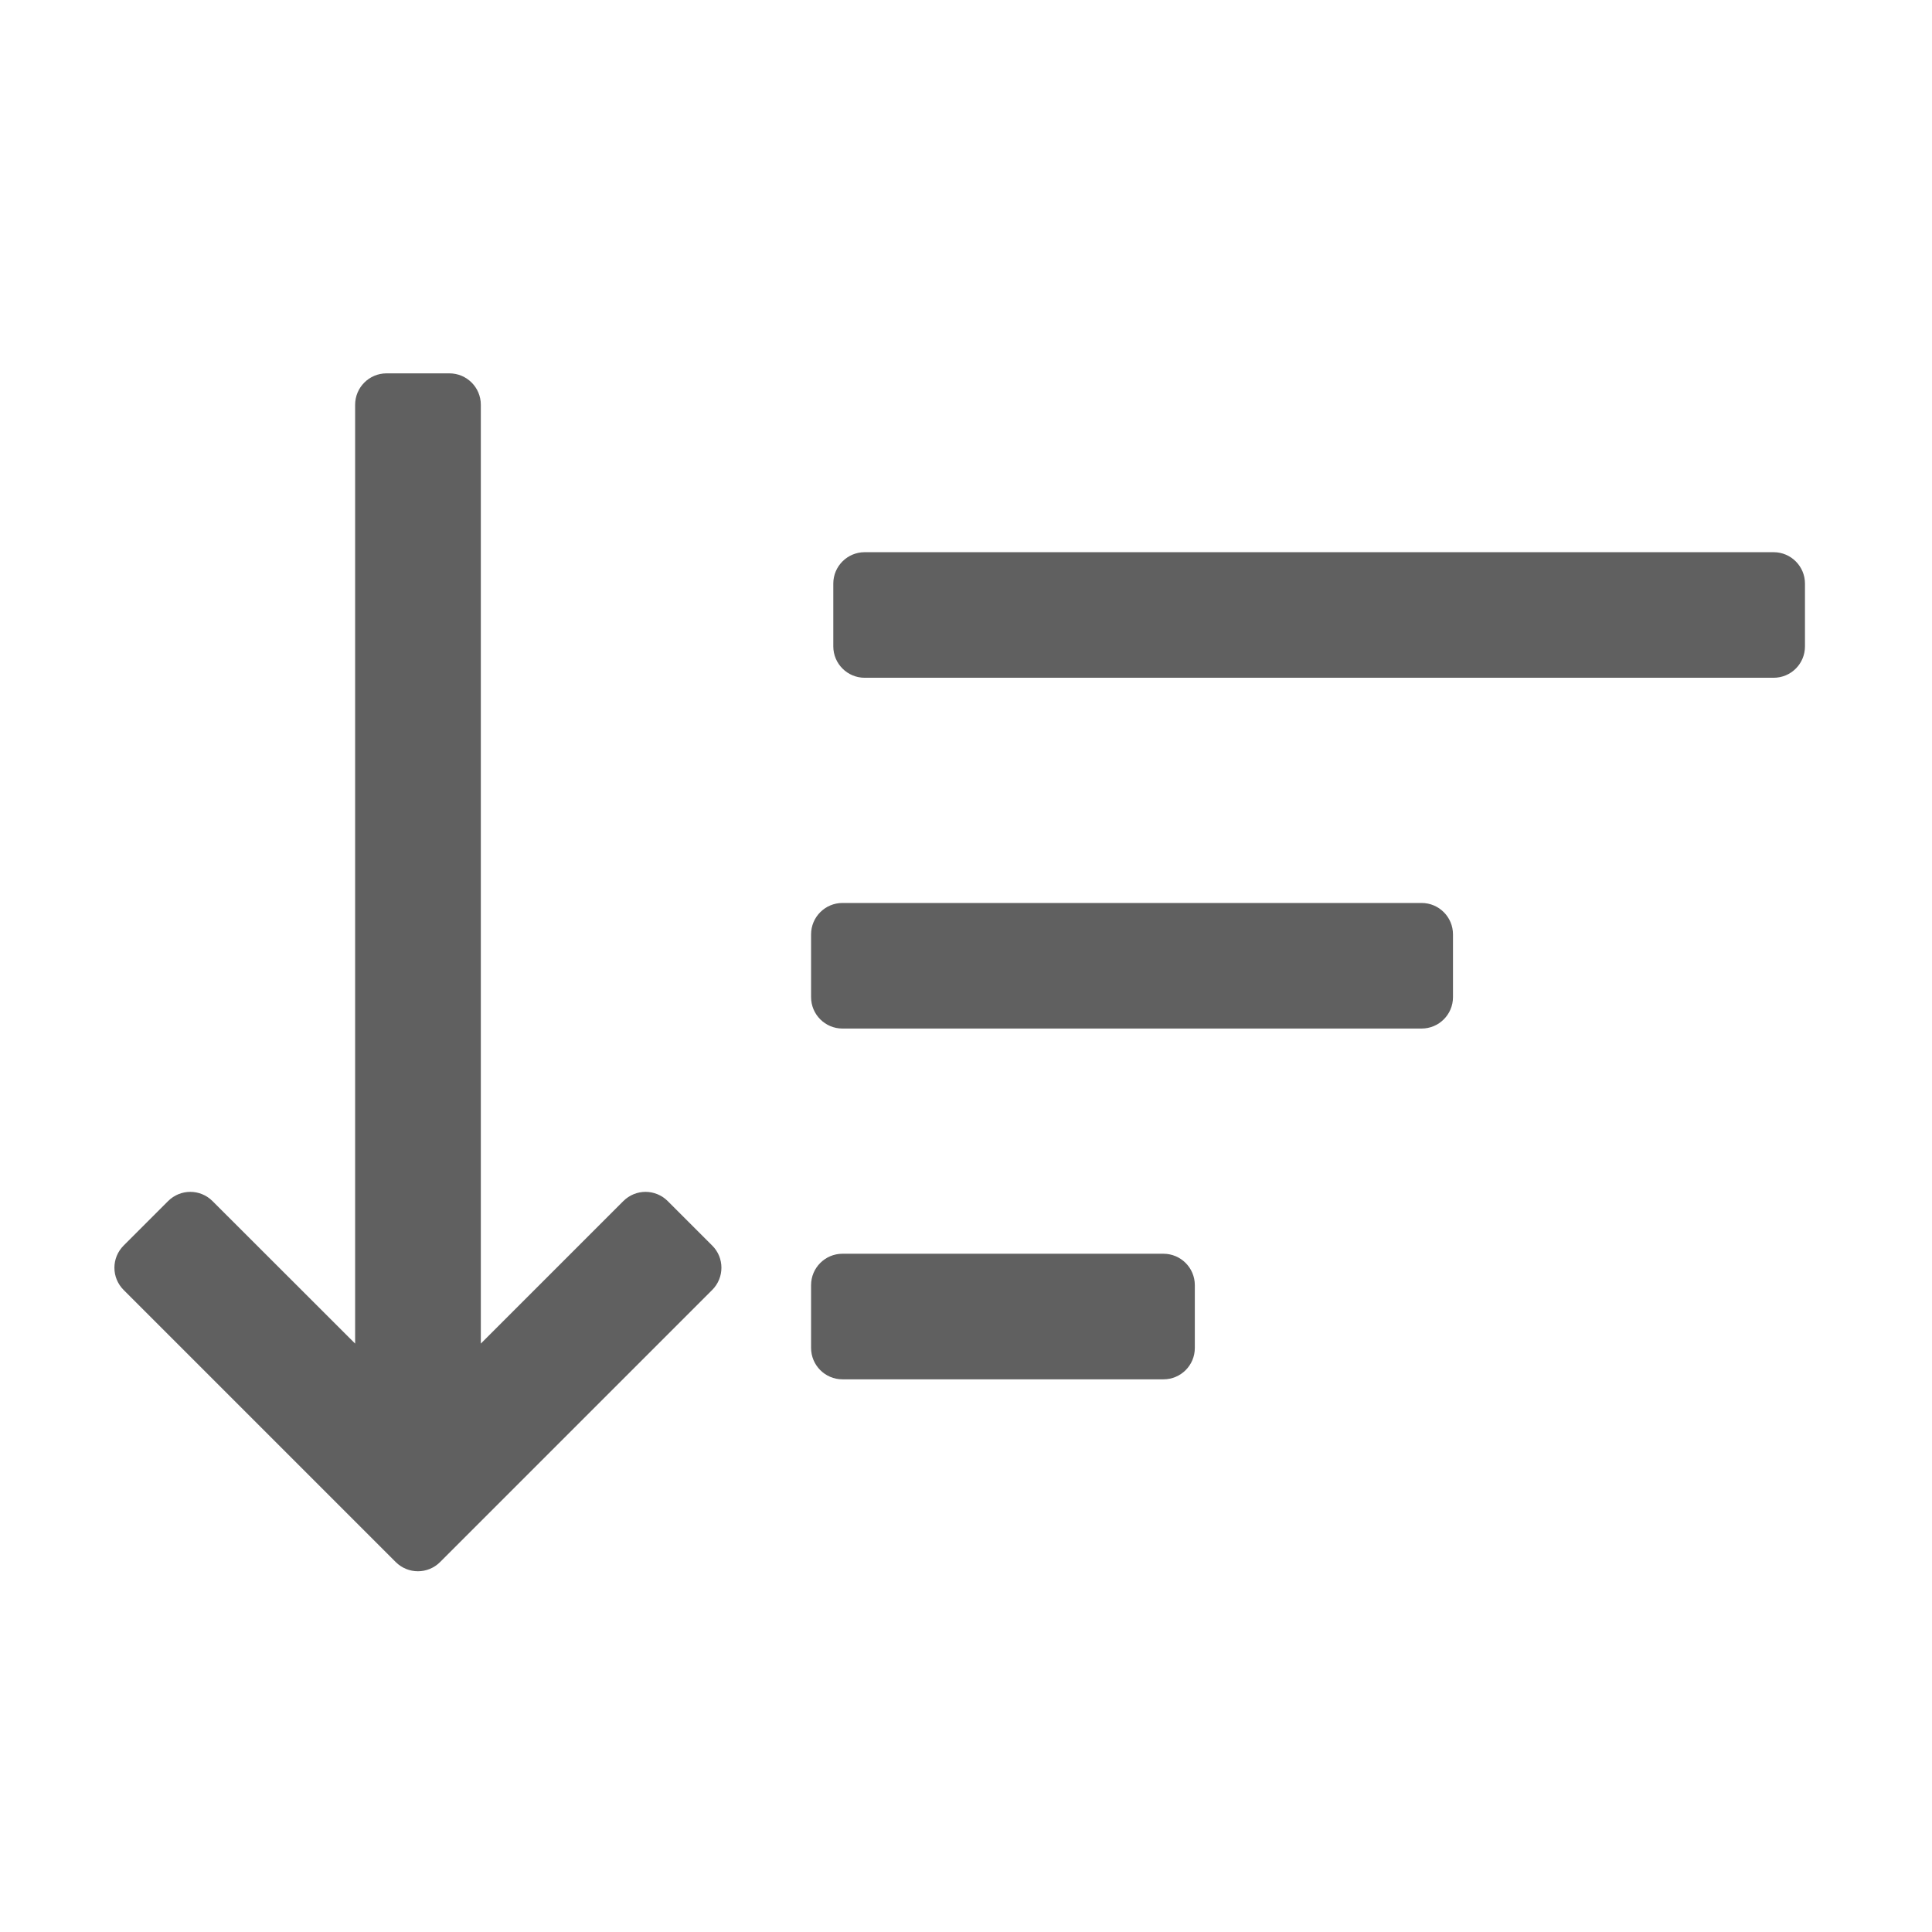 <?xml version="1.0" encoding="utf-8"?>
<!-- Generator: Adobe Illustrator 26.0.3, SVG Export Plug-In . SVG Version: 6.00 Build 0)  -->
<svg version="1.1" xmlns="http://www.w3.org/2000/svg" xmlns:xlink="http://www.w3.org/1999/xlink" x="0px" y="0px"
	 viewBox="0 0 16 16" style="enable-background:new 0 0 16 16;" xml:space="preserve">
<style type="text/css">
	.st0{fill:#606060;}
	.st1{fill:none;stroke:#606060;stroke-linecap:square;stroke-miterlimit:10;}
	.st2{fill:none;}
</style>
<g id="Layer_1">
	<g>
		<g>
			<path class="st0" d="M14.688,5.613H7.161c-0.144,0-0.26-0.117-0.26-0.26V4.833c0-0.144,0.117-0.26,0.26-0.26
				h7.527c0.144,0,0.26,0.117,0.26,0.26V5.353C14.948,5.497,14.832,5.613,14.688,5.613z"/>
		</g>
		<g>
			<path class="st0" d="M11.773,8.518H6.977c-0.144,0-0.26-0.117-0.26-0.26V7.738c0-0.144,0.117-0.26,0.26-0.26
				h4.796c0.144,0,0.26,0.117,0.26,0.26v0.52C12.033,8.402,11.916,8.518,11.773,8.518z"/>
		</g>
		<g>
			<path class="st0" d="M9.635,11.423H6.977c-0.144,0-0.26-0.117-0.26-0.26v-0.52c0-0.144,0.117-0.26,0.26-0.26
				h2.658c0.144,0,0.26,0.117,0.26,0.26v0.52C9.895,11.307,9.779,11.423,9.635,11.423z"/>
		</g>
	</g>
	<path class="st0" d="M5.898,10.315L5.53,9.947c-0.102-0.102-0.266-0.102-0.368,0l-1.18,1.18V3.352
		c0-0.144-0.117-0.26-0.26-0.26H3.201c-0.144,0-0.26,0.117-0.26,0.26v7.775L1.76,9.947
		c-0.102-0.102-0.266-0.102-0.368,0l-0.368,0.368c-0.102,0.102-0.102,0.266,0,0.368l1.701,1.701l0.552,0.552
		c0.102,0.102,0.266,0.102,0.368,0l0.552-0.552l-0-0l1.701-1.701C6,10.581,6,10.416,5.898,10.315z"/>
</g>
<g id="Outline">
	<rect class="st2" width="16" height="16"/>
</g>
</svg>
